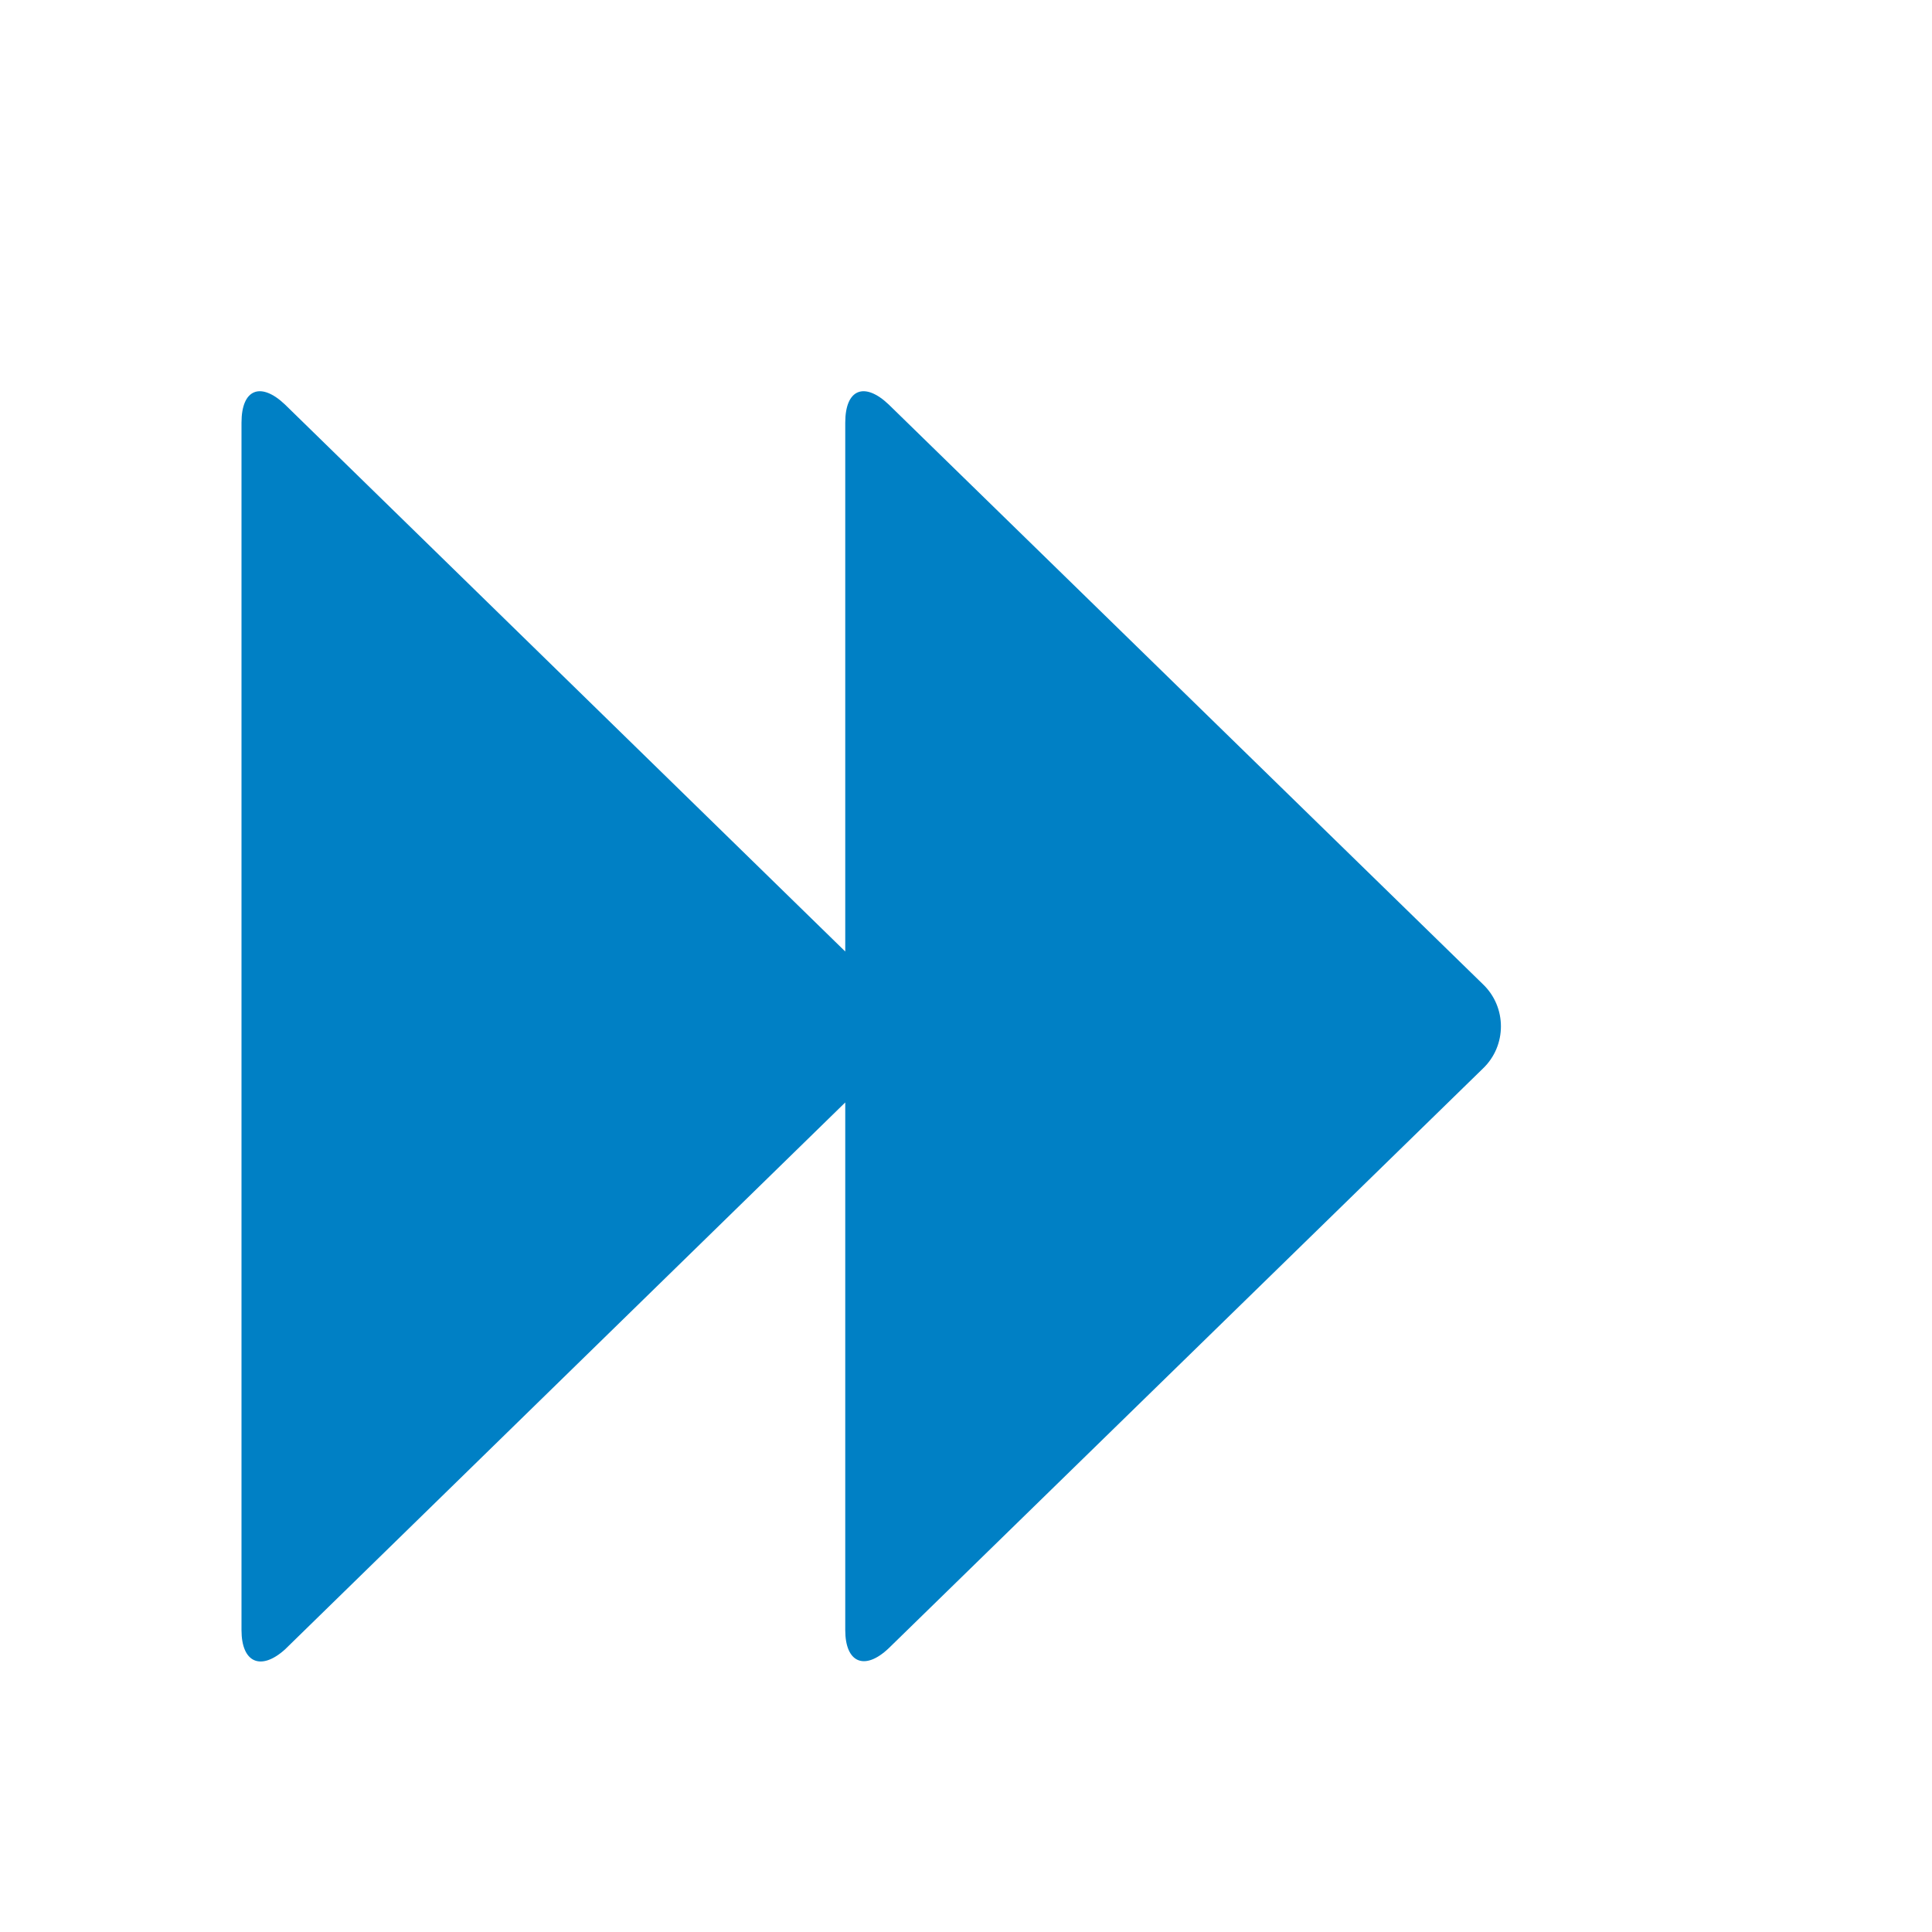 <svg xmlns="http://www.w3.org/2000/svg" viewBox="0 0 16 16" width="16" height="16">
<cis-name>forward</cis-name>
<cis-semantic>primary</cis-semantic>
<path id="forward_2_" fill-rule="evenodd" clip-rule="evenodd" fill="#0080C5" d="M2.36,3.35L7,7.88V3.5c0-0.28,0.16-0.34,0.36-0.15
	l4.92,4.8c0.2,0.19,0.2,0.51,0,0.7l-4.92,4.8C7.16,13.84,7,13.77,7,13.5V9.13l-4.64,4.53C2.16,13.84,2,13.77,2,13.5v-10
	C2,3.22,2.16,3.16,2.36,3.35z"/>
</svg>
